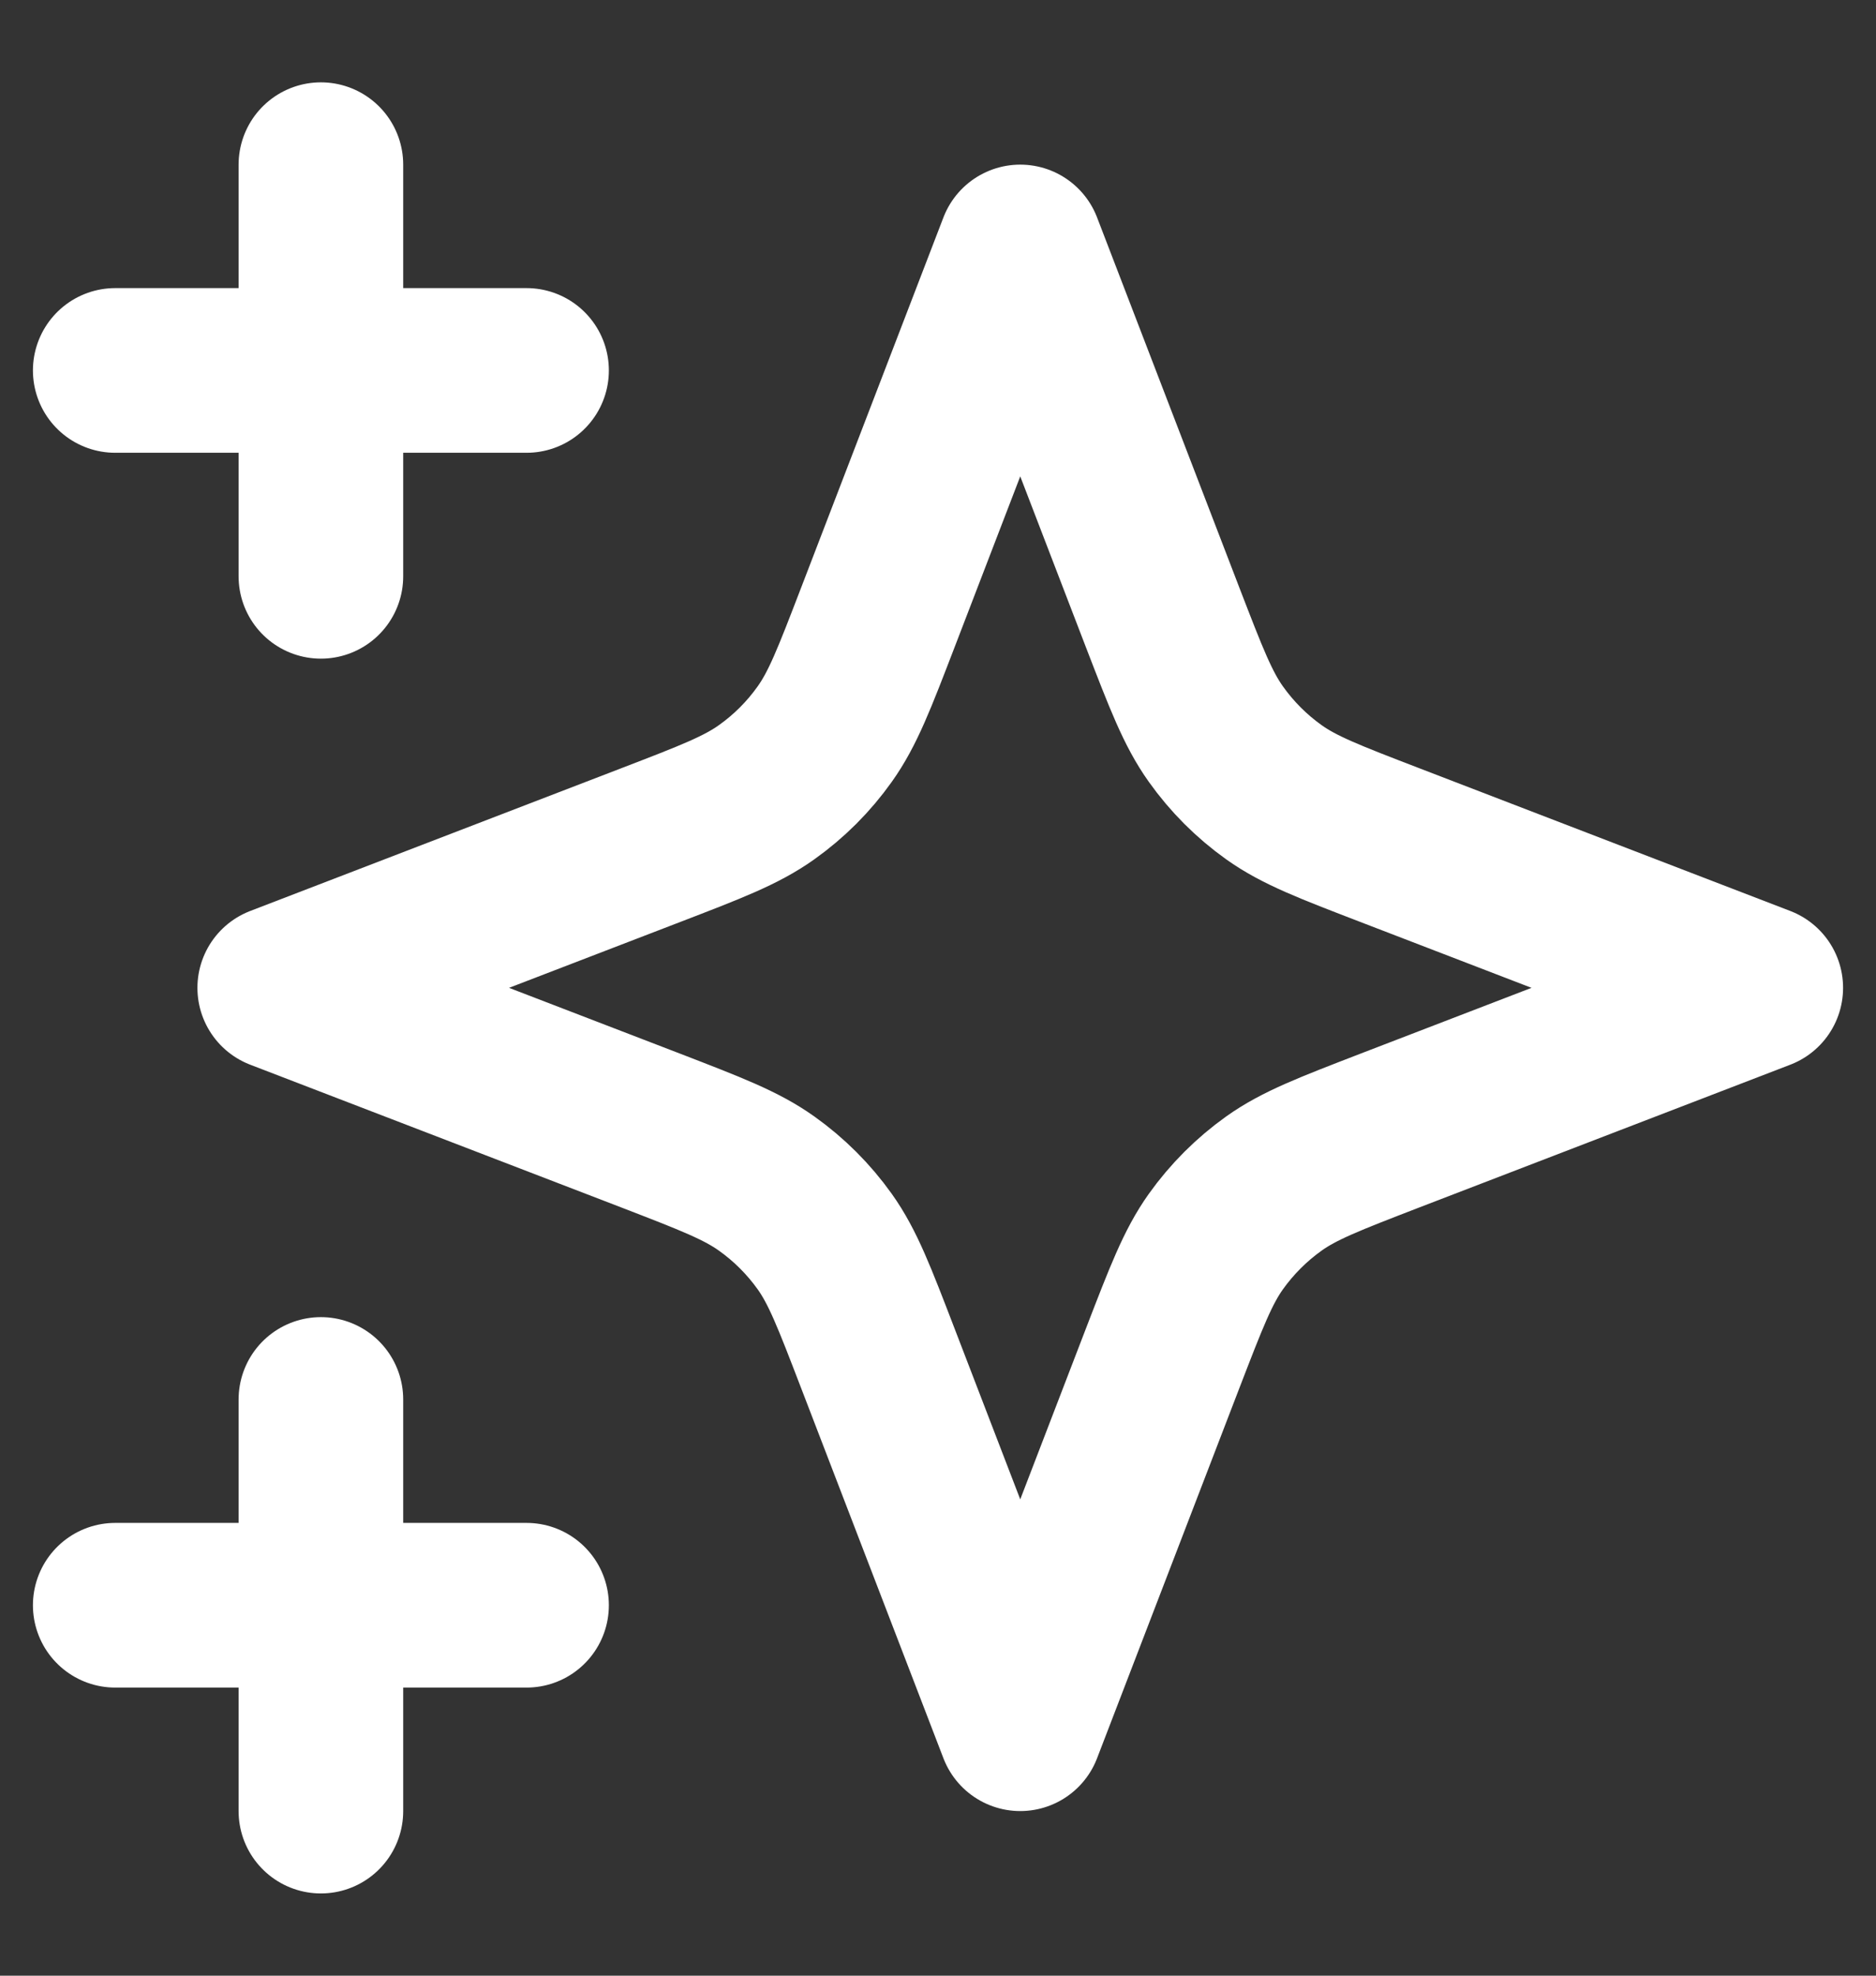 <svg width="19" height="20" viewBox="0 0 19 20" fill="none" xmlns="http://www.w3.org/2000/svg">
    <rect x="0" y="0" width="19" height="20" fill="#333333" stroke="none"/>
    <path
        d="M3.25 18.334V14.167M3.25 5.834V1.667M1.167 3.75H5.333M1.167 16.25H5.333M10.333 2.5L8.888 6.258C8.653 6.869 8.536 7.174 8.353 7.431C8.191 7.659 7.992 7.858 7.764 8.02C7.507 8.203 7.202 8.32 6.591 8.555L2.833 10L6.591 11.445C7.202 11.681 7.507 11.798 7.764 11.981C7.992 12.143 8.191 12.342 8.353 12.569C8.536 12.826 8.653 13.132 8.888 13.743L10.333 17.5L11.778 13.743C12.014 13.132 12.131 12.826 12.314 12.569C12.476 12.342 12.675 12.143 12.902 11.981C13.159 11.798 13.465 11.681 14.076 11.445L17.833 10L14.076 8.555C13.465 8.32 13.159 8.203 12.902 8.02C12.675 7.858 12.476 7.659 12.314 7.431C12.131 7.174 12.014 6.869 11.778 6.258L10.333 2.5Z"
        stroke="white" stroke-width="1.667" stroke-linecap="round" stroke-linejoin="round" />
</svg>
